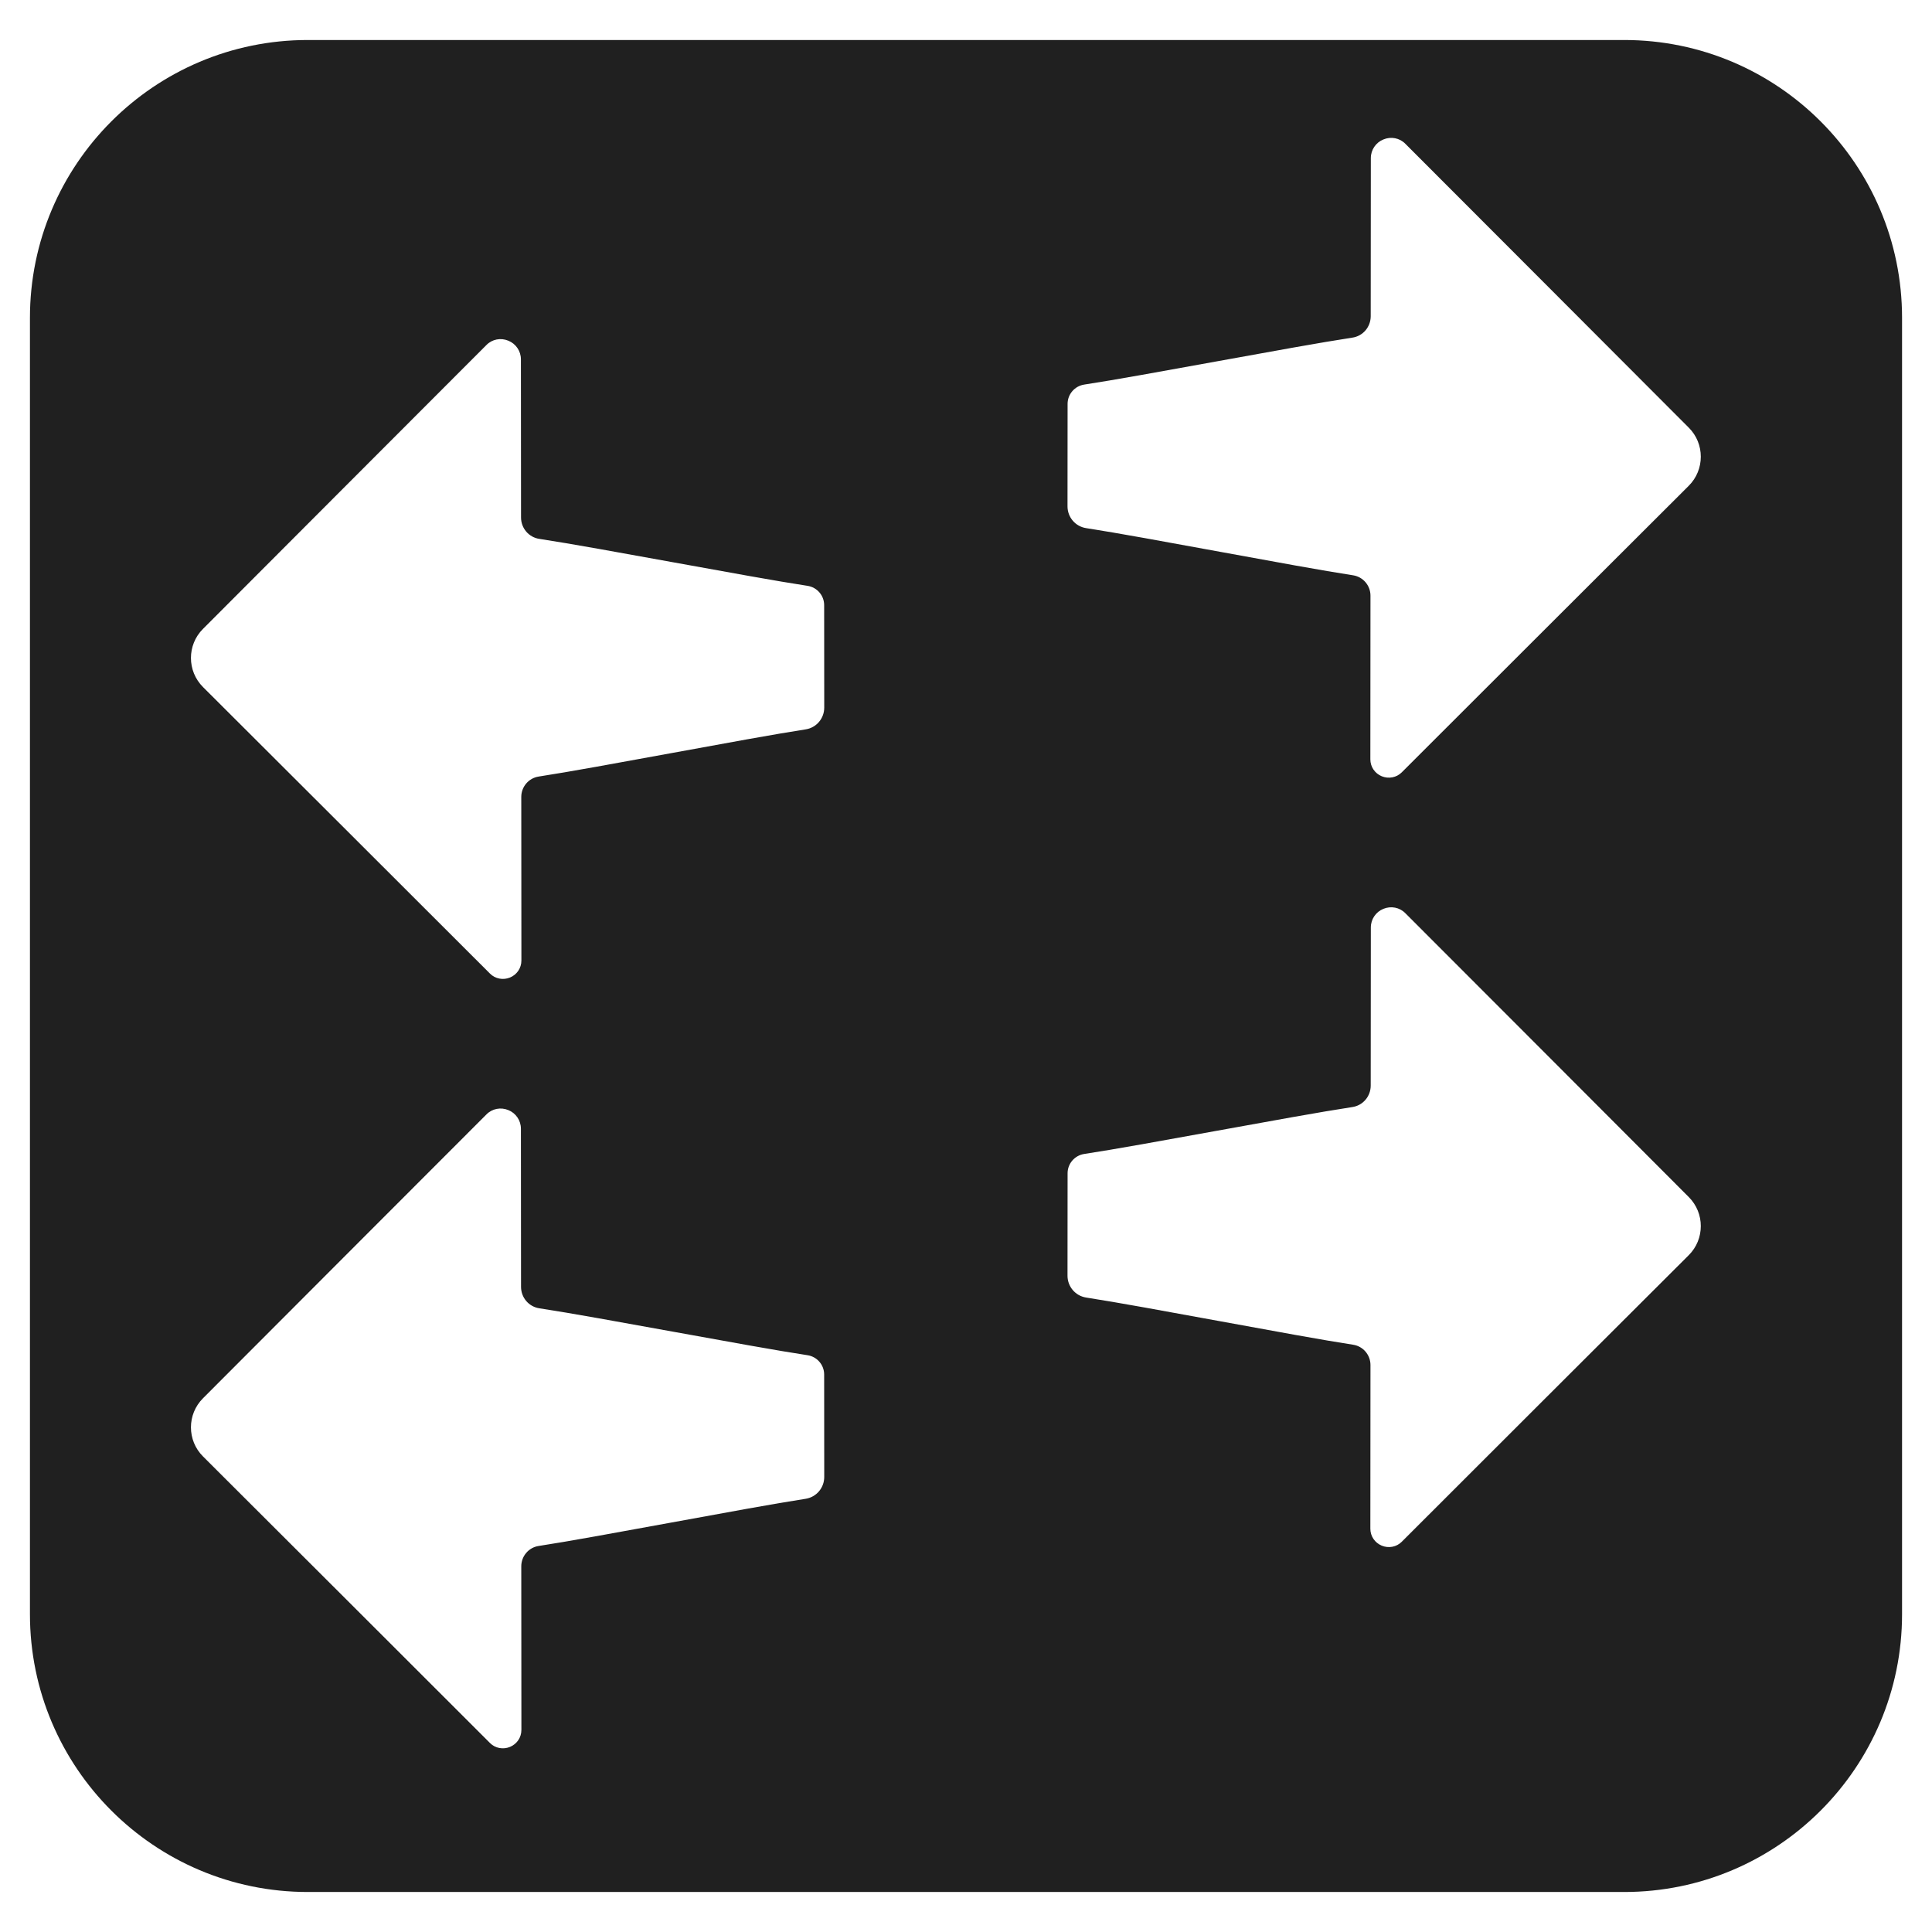 <svg width="48px" height="48px" viewBox="0 0 48 48" version="1.1" xmlns="http://www.w3.org/2000/svg" xmlns:xlink="http://www.w3.org/1999/xlink" xml:space="preserve" xmlns:serif="http://www.serif.com/" style="fill-rule:evenodd;clip-rule:evenodd;stroke-linejoin:round;stroke-miterlimit:2;">
<path fill="#202020" d="M47.256,7.896c0,-3.81 -3.093,-6.902 -6.902,-6.902l-32.708,0c-3.809,0 -6.902,3.092 -6.902,6.902l0,32.208c0,3.81 3.093,6.902 6.902,6.902l32.708,0c3.809,0 6.902,-3.092 6.902,-6.902l0,-32.208Zm-42.512,27.566c0,-0.262 0.1,-0.523 0.299,-0.722c1.582,-1.584 5.342,-5.354 7.041,-7.051c0.142,-0.146 0.358,-0.187 0.546,-0.109c0.187,0.075 0.312,0.258 0.312,0.462l0.003,3.929c0,0.267 0.193,0.496 0.46,0.534c1.5,0.228 5.229,0.95 6.659,1.165c0.237,0.037 0.412,0.241 0.412,0.479l0.002,2.546c0,0.27 -0.195,0.5 -0.462,0.542c-1.495,0.23 -5.178,0.95 -6.632,1.172c-0.25,0.037 -0.433,0.254 -0.433,0.504l0.003,4.067c0,0.187 -0.112,0.35 -0.283,0.421c-0.171,0.071 -0.367,0.034 -0.496,-0.095c-1.659,-1.658 -5.521,-5.517 -7.13,-7.12c-0.201,-0.199 -0.301,-0.462 -0.301,-0.724Zm37.512,-5c0,-0.262 -0.1,-0.523 -0.299,-0.722c-1.582,-1.584 -5.342,-5.354 -7.041,-7.051c-0.142,-0.146 -0.358,-0.187 -0.546,-0.109c-0.187,0.075 -0.312,0.258 -0.312,0.462l-0.003,3.929c0,0.267 -0.193,0.496 -0.46,0.534c-1.5,0.228 -5.229,0.95 -6.659,1.165c-0.237,0.037 -0.412,0.241 -0.412,0.479l-0.002,2.546c0,0.27 0.195,0.5 0.462,0.542c1.495,0.23 5.178,0.95 6.632,1.172c0.25,0.037 0.433,0.254 0.433,0.504l-0.003,4.067c0,0.187 0.112,0.35 0.283,0.421c0.171,0.071 0.367,0.034 0.496,-0.095c1.659,-1.658 5.521,-5.517 7.13,-7.12c0.201,-0.199 0.301,-0.462 0.301,-0.724Zm-37.512,-14.115c-0,-0.262 0.1,-0.524 0.299,-0.722c1.582,-1.584 5.342,-5.354 7.041,-7.052c0.142,-0.146 0.358,-0.187 0.546,-0.108c0.187,0.075 0.312,0.258 0.312,0.462l0.003,3.929c-0,0.267 0.193,0.496 0.46,0.533c1.5,0.228 5.229,0.95 6.659,1.166c0.237,0.037 0.412,0.241 0.412,0.479l0.002,2.546c-0,0.27 -0.195,0.5 -0.462,0.541c-1.495,0.23 -5.178,0.95 -6.632,1.172c-0.25,0.038 -0.433,0.255 -0.433,0.505l0.003,4.067c-0,0.187 -0.112,0.35 -0.283,0.421c-0.171,0.07 -0.367,0.033 -0.496,-0.096c-1.659,-1.657 -5.521,-5.516 -7.13,-7.119c-0.201,-0.2 -0.301,-0.462 -0.301,-0.724Zm37.512,-5c-0,-0.262 -0.1,-0.524 -0.299,-0.722c-1.582,-1.584 -5.342,-5.354 -7.041,-7.052c-0.142,-0.146 -0.358,-0.187 -0.546,-0.108c-0.187,0.075 -0.312,0.258 -0.312,0.462l-0.003,3.929c-0,0.267 -0.193,0.496 -0.46,0.533c-1.5,0.228 -5.229,0.95 -6.659,1.166c-0.237,0.037 -0.412,0.241 -0.412,0.479l-0.002,2.546c-0,0.27 0.195,0.5 0.462,0.541c1.495,0.23 5.178,0.95 6.632,1.172c0.25,0.038 0.433,0.255 0.433,0.505l-0.003,4.067c-0,0.187 0.112,0.35 0.283,0.421c0.171,0.07 0.367,0.033 0.496,-0.096c1.659,-1.657 5.521,-5.516 7.13,-7.119c0.201,-0.2 0.301,-0.462 0.301,-0.724Z"/>
</svg>